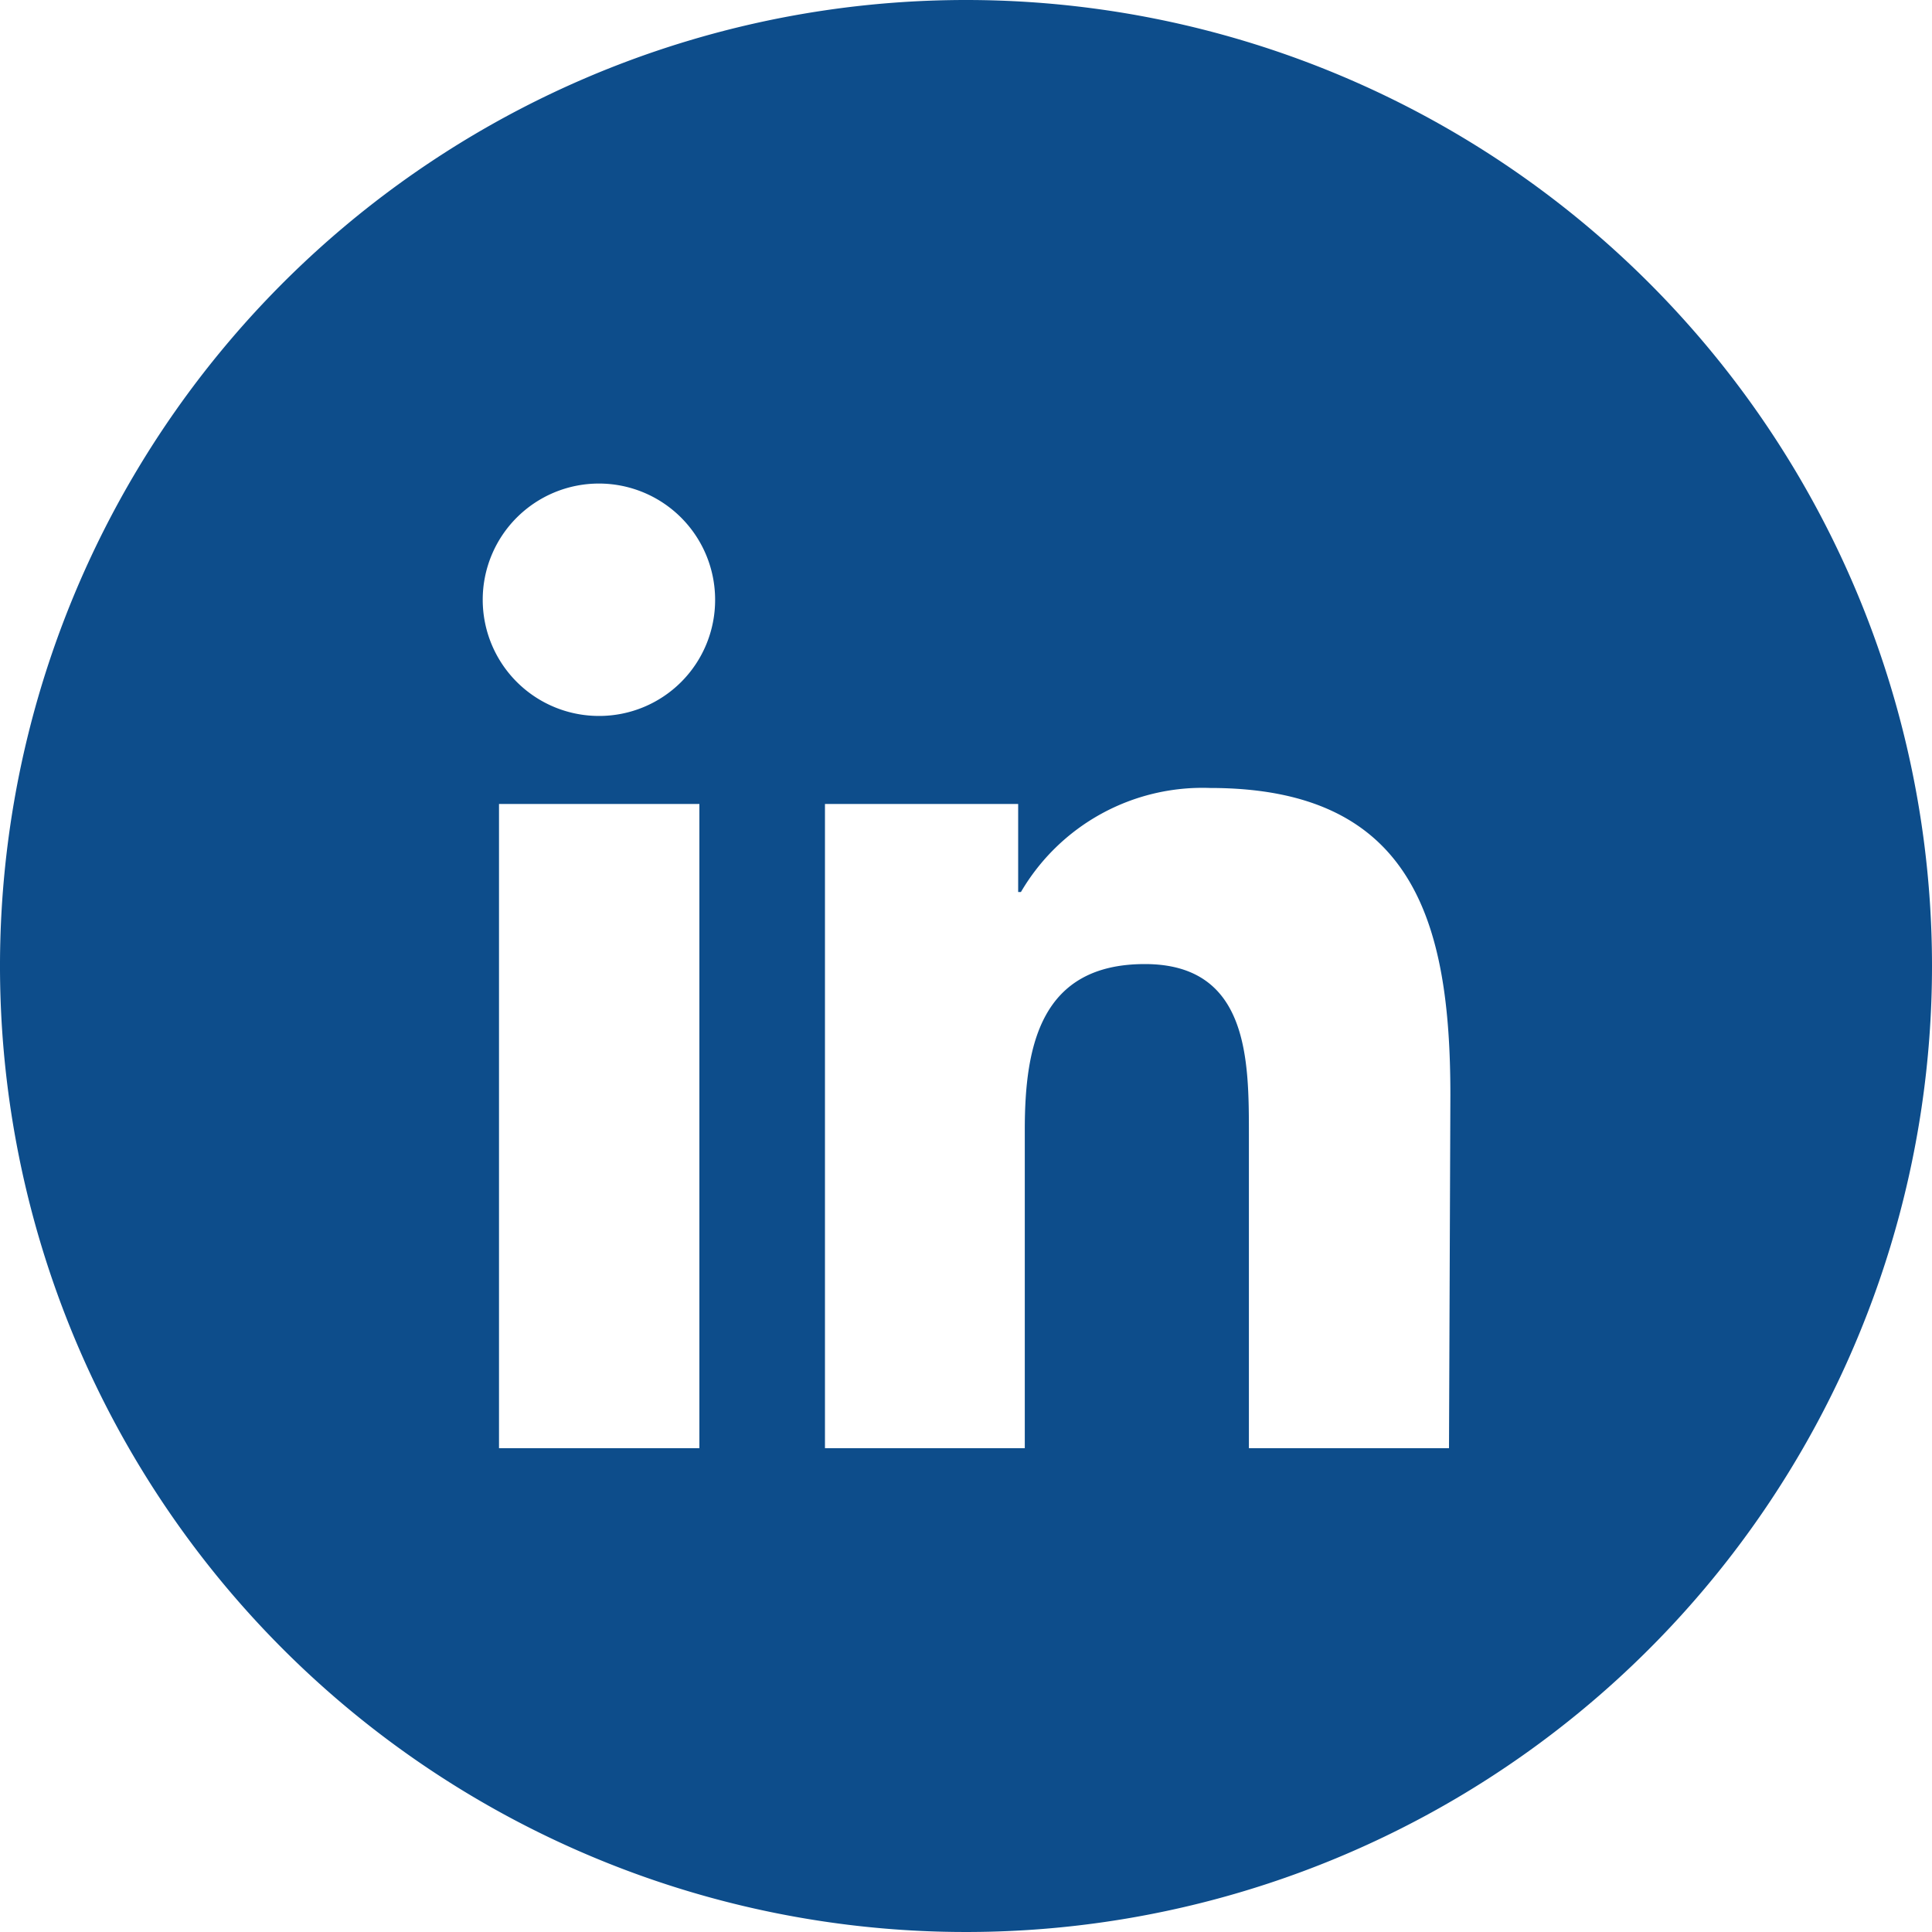 <svg xmlns="http://www.w3.org/2000/svg" viewBox="0 0 70 70"><defs><style>.cls-1{fill:#0d4d8b;}</style></defs><title>Asset 13</title><g id="Layer_2" data-name="Layer 2"><g id="Layer_1-2" data-name="Layer 1"><path class="cls-1" d="M35,0A35,35,0,1,0,70,35,35,35,0,0,0,35,0ZM25.34,52.47H18.08V29.13h7.26ZM21.71,25.94a4.21,4.21,0,1,1,4.2-4.21A4.2,4.2,0,0,1,21.71,25.94ZM52.5,52.47H45.25V41.12c0-2.71,0-6.19-3.77-6.19s-4.35,2.95-4.35,6V52.47H29.89V29.13h7v3.19h.1a7.62,7.62,0,0,1,6.86-3.77c7.34,0,8.7,4.83,8.7,11.12Z"/></g></g></svg>